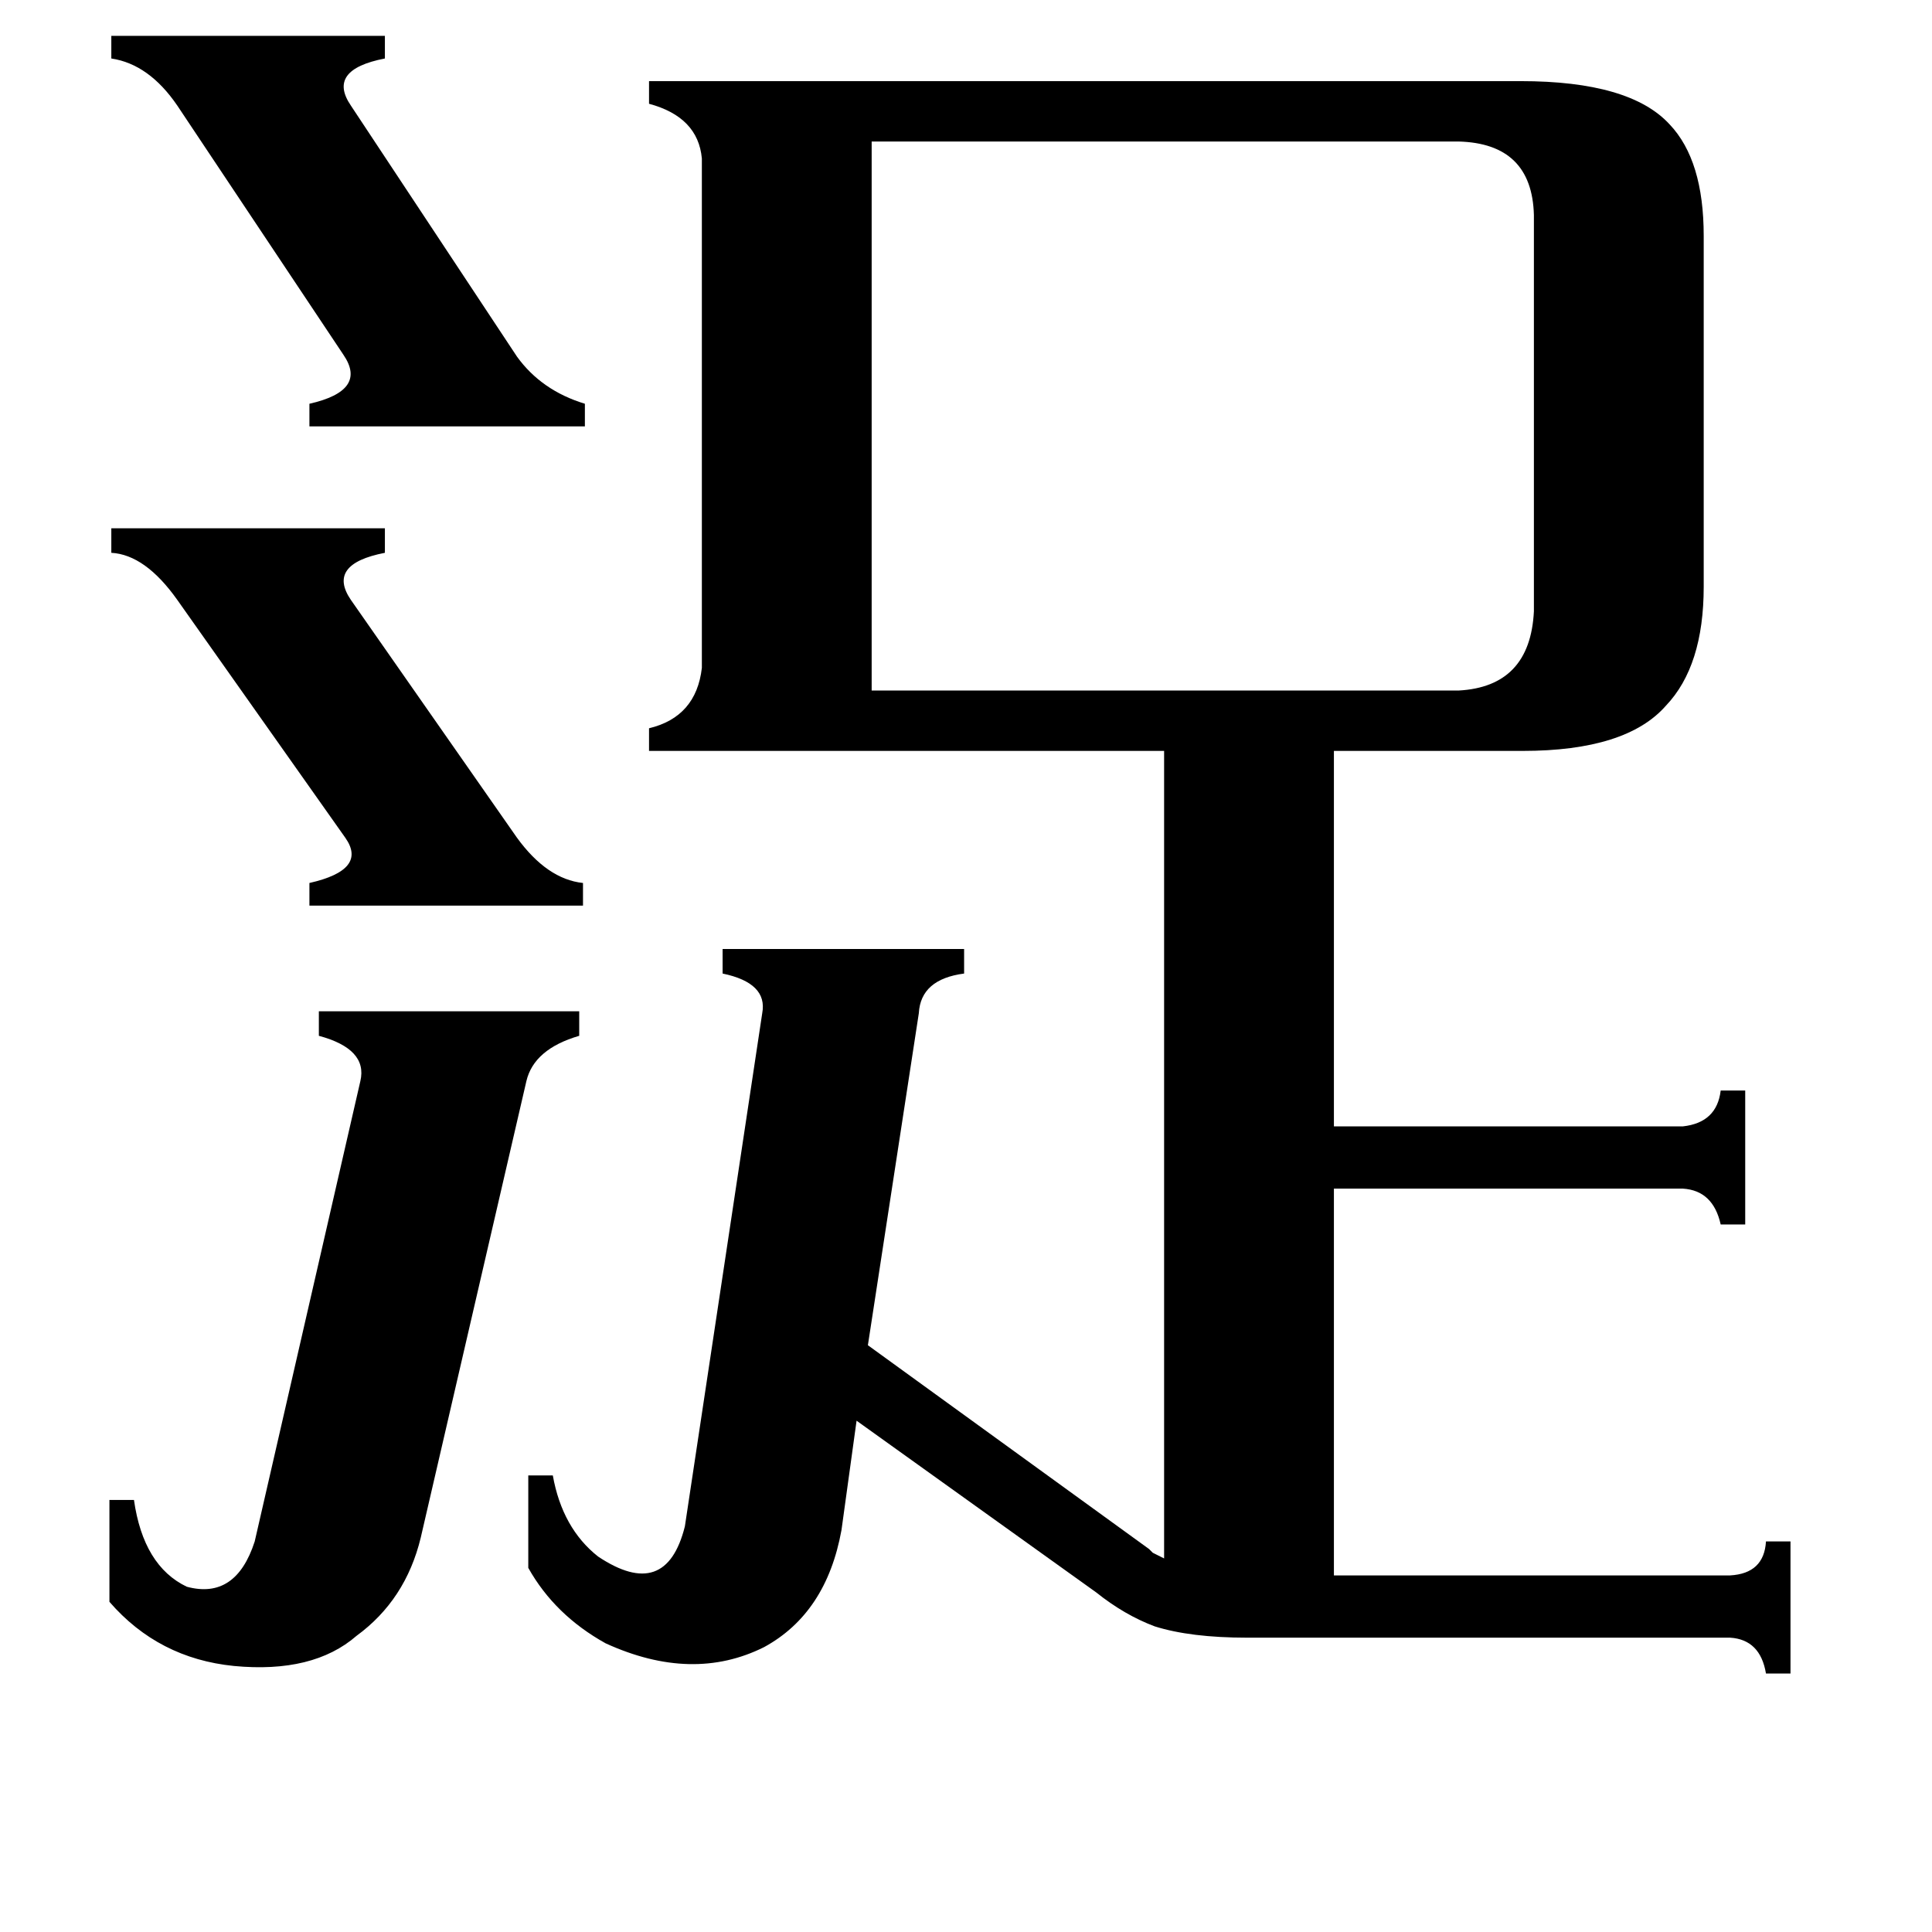 <svg xmlns="http://www.w3.org/2000/svg" viewBox="0 -800 1024 1024">
	<path fill="#000000" d="M59 -520H204V-507Q173 -501 186 -482L274 -356Q290 -334 309 -332V-320H164V-332Q195 -339 183 -356L94 -482Q77 -506 59 -507ZM59 -781H204V-769Q173 -763 186 -744L274 -611Q287 -593 310 -586V-574H164V-586Q195 -593 182 -612L94 -744Q79 -766 59 -769ZM191 -227Q195 -244 169 -251V-264H307V-251Q283 -244 279 -227L223 15Q215 48 189 67Q166 87 124 83Q84 79 58 49V-5H71Q76 30 99 41Q125 48 135 17ZM773 -434Q811 -436 813 -476V-686Q812 -724 773 -725H462V-434ZM446 11Q438 55 405 73Q367 92 321 71Q294 56 280 31V-18H293Q298 10 317 25Q353 49 363 9L404 -263Q407 -279 383 -284V-297H511V-284Q488 -281 487 -263L460 -87L609 21Q610 22 611 23Q613 24 617 26V-402H344V-414Q369 -420 372 -446V-716Q370 -738 344 -745V-757H806Q864 -757 885 -734Q903 -715 903 -675V-489Q903 -447 883 -426Q862 -402 807 -402H707V-203H892Q910 -205 912 -222H925V-151H912Q908 -169 892 -170H707V35H917Q935 34 936 17H949V87H936Q933 69 917 68H661Q631 68 612 62Q596 56 581 44L454 -47Z"/>
</svg>